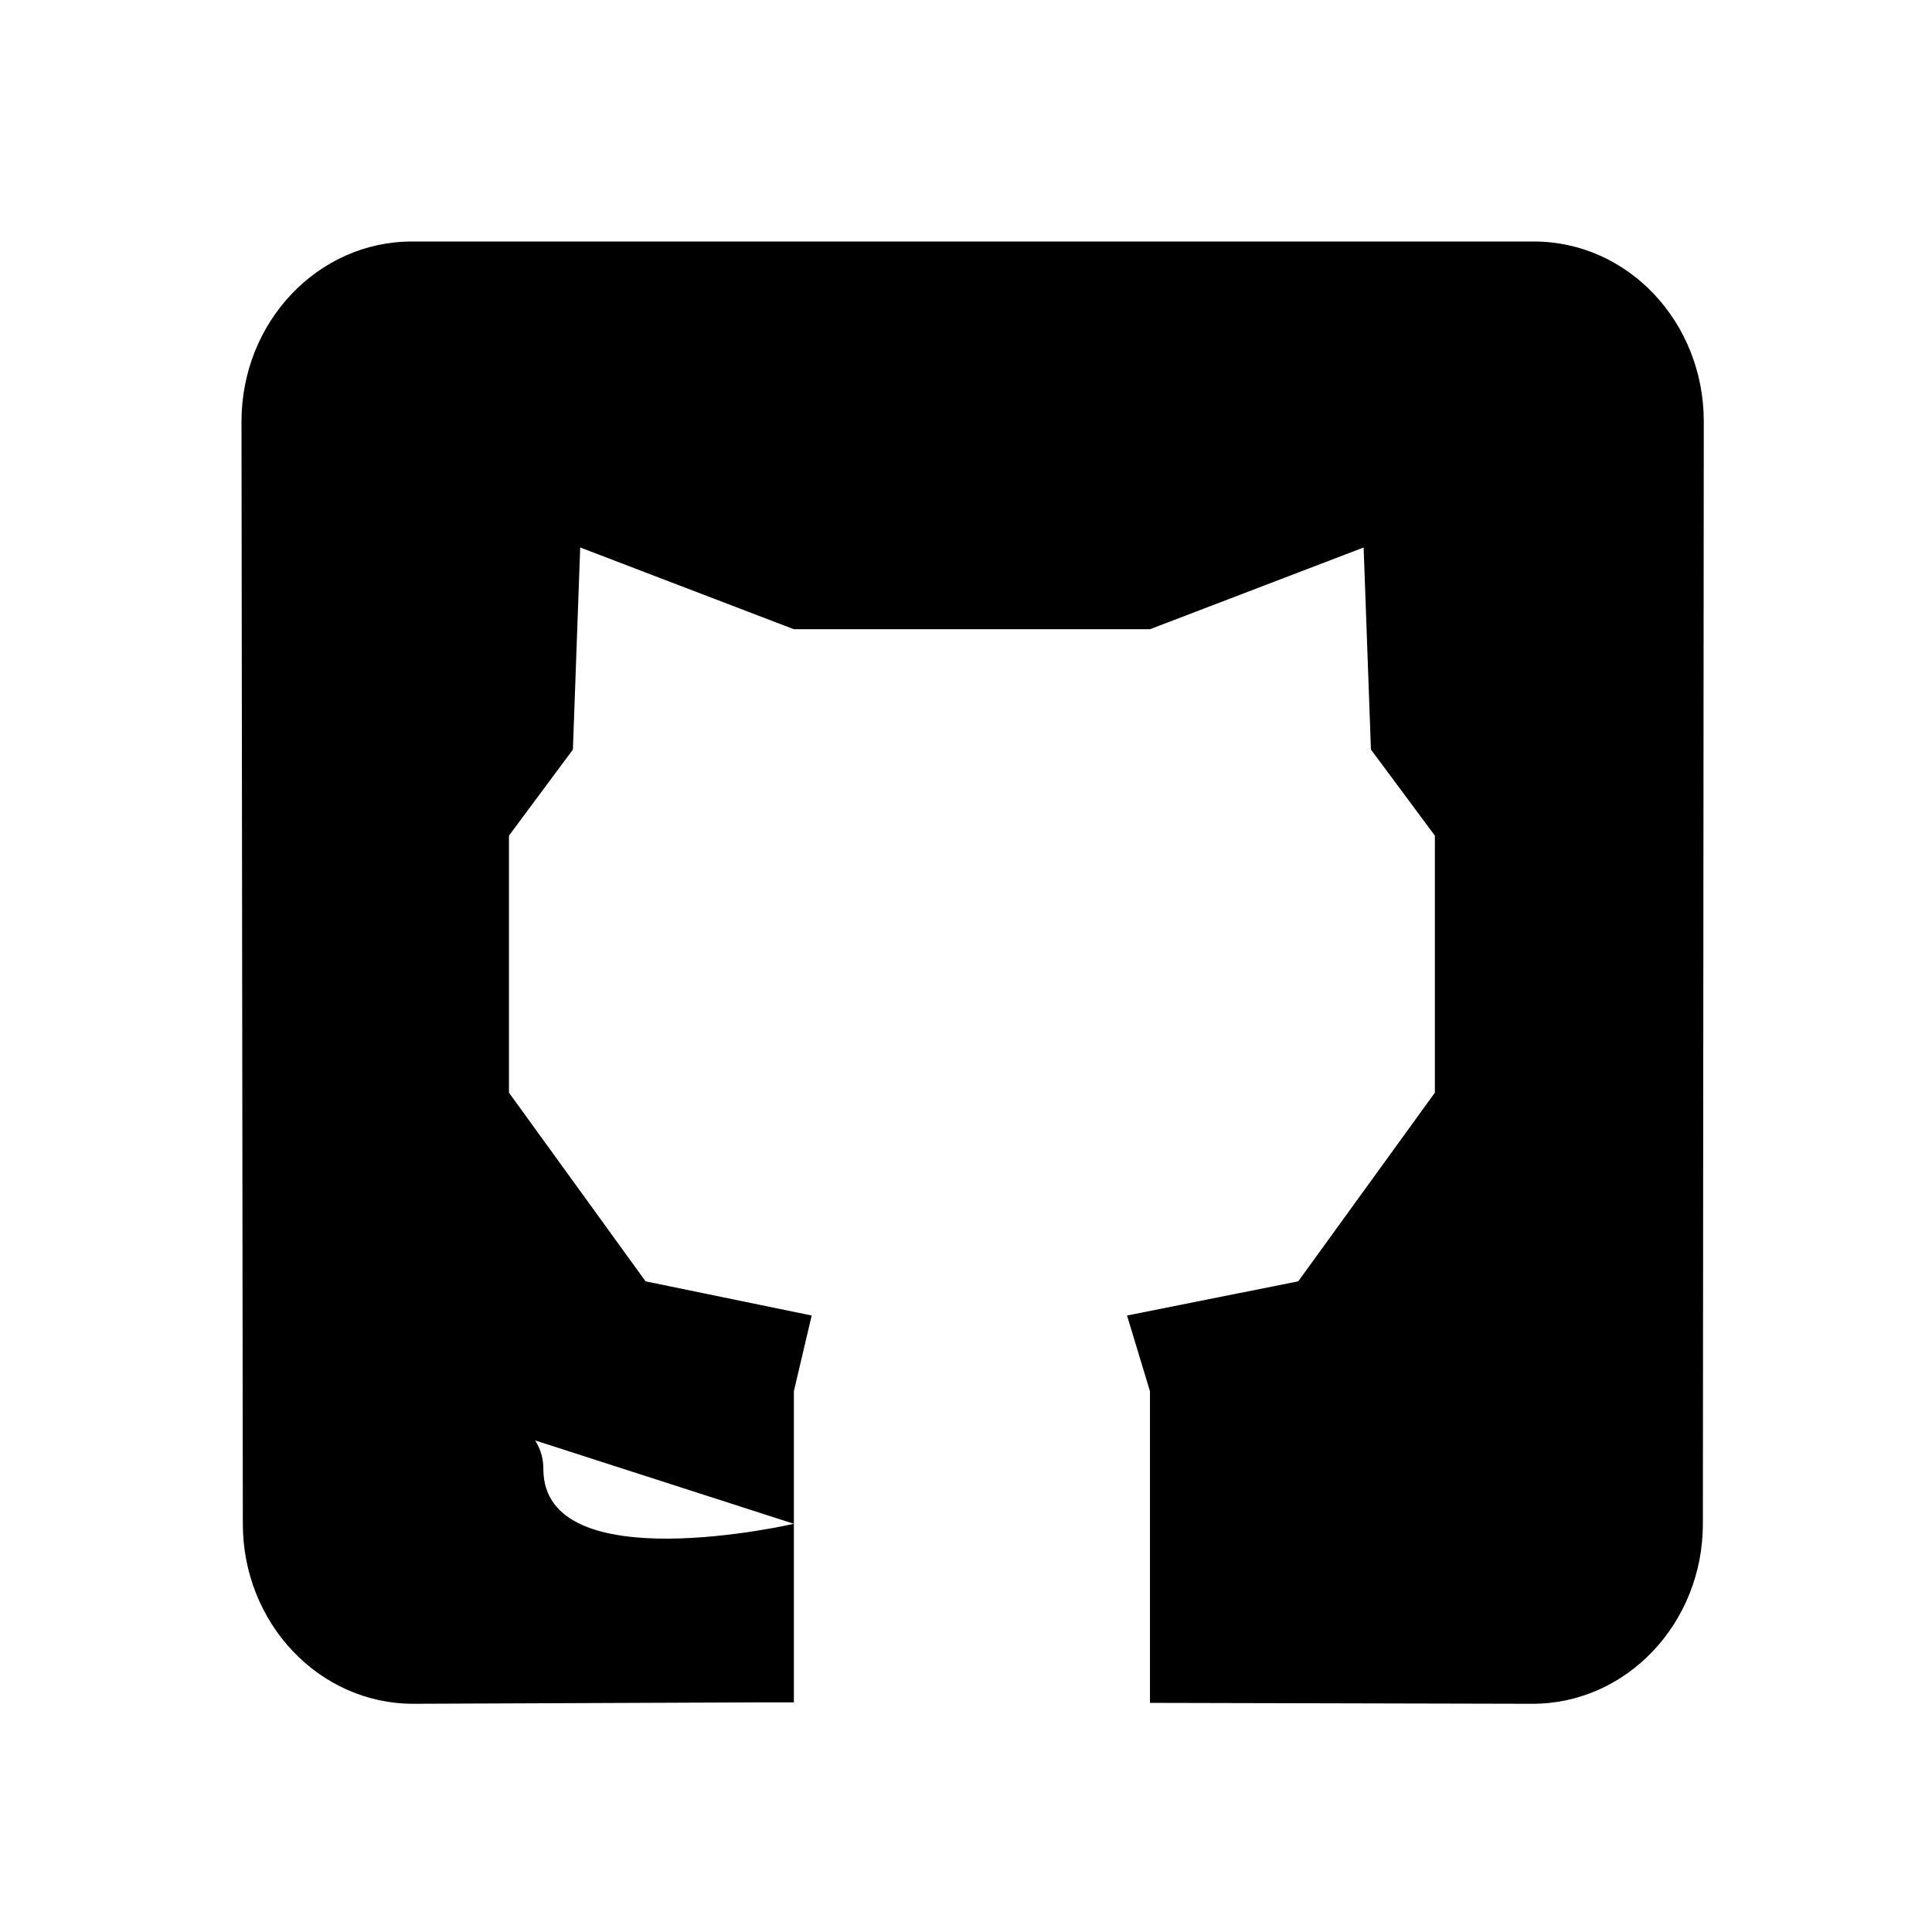 <svg width="32" height="32" viewBox="0 0 32 32"  xmlns="http://www.w3.org/2000/svg">
<path d="M13.149 25.239V23.043L13.444 21.789L10.693 21.223L8.43 18.098V13.841L9.489 12.415L9.61 9.068L13.149 10.422H19.047L22.586 9.068L22.707 12.415L23.766 13.841V18.098L21.503 21.223L18.667 21.789L19.047 23.043V28.205L25.383 28.22C26.942 28.22 28.205 26.885 28.205 25.239L28.22 6.981C28.22 5.335 26.964 4 25.405 4H6.822C5.263 4 4 5.335 4 6.981L4.022 25.239C4.022 26.885 5.285 28.22 6.844 28.22L12.515 28.197H13.149V25.239ZM13.149 25.239C13.149 25.239 9 26.196 9 24.333C9 23 6.333 23.043 6.333 23.043"  stroke-width="2"/>
</svg>
